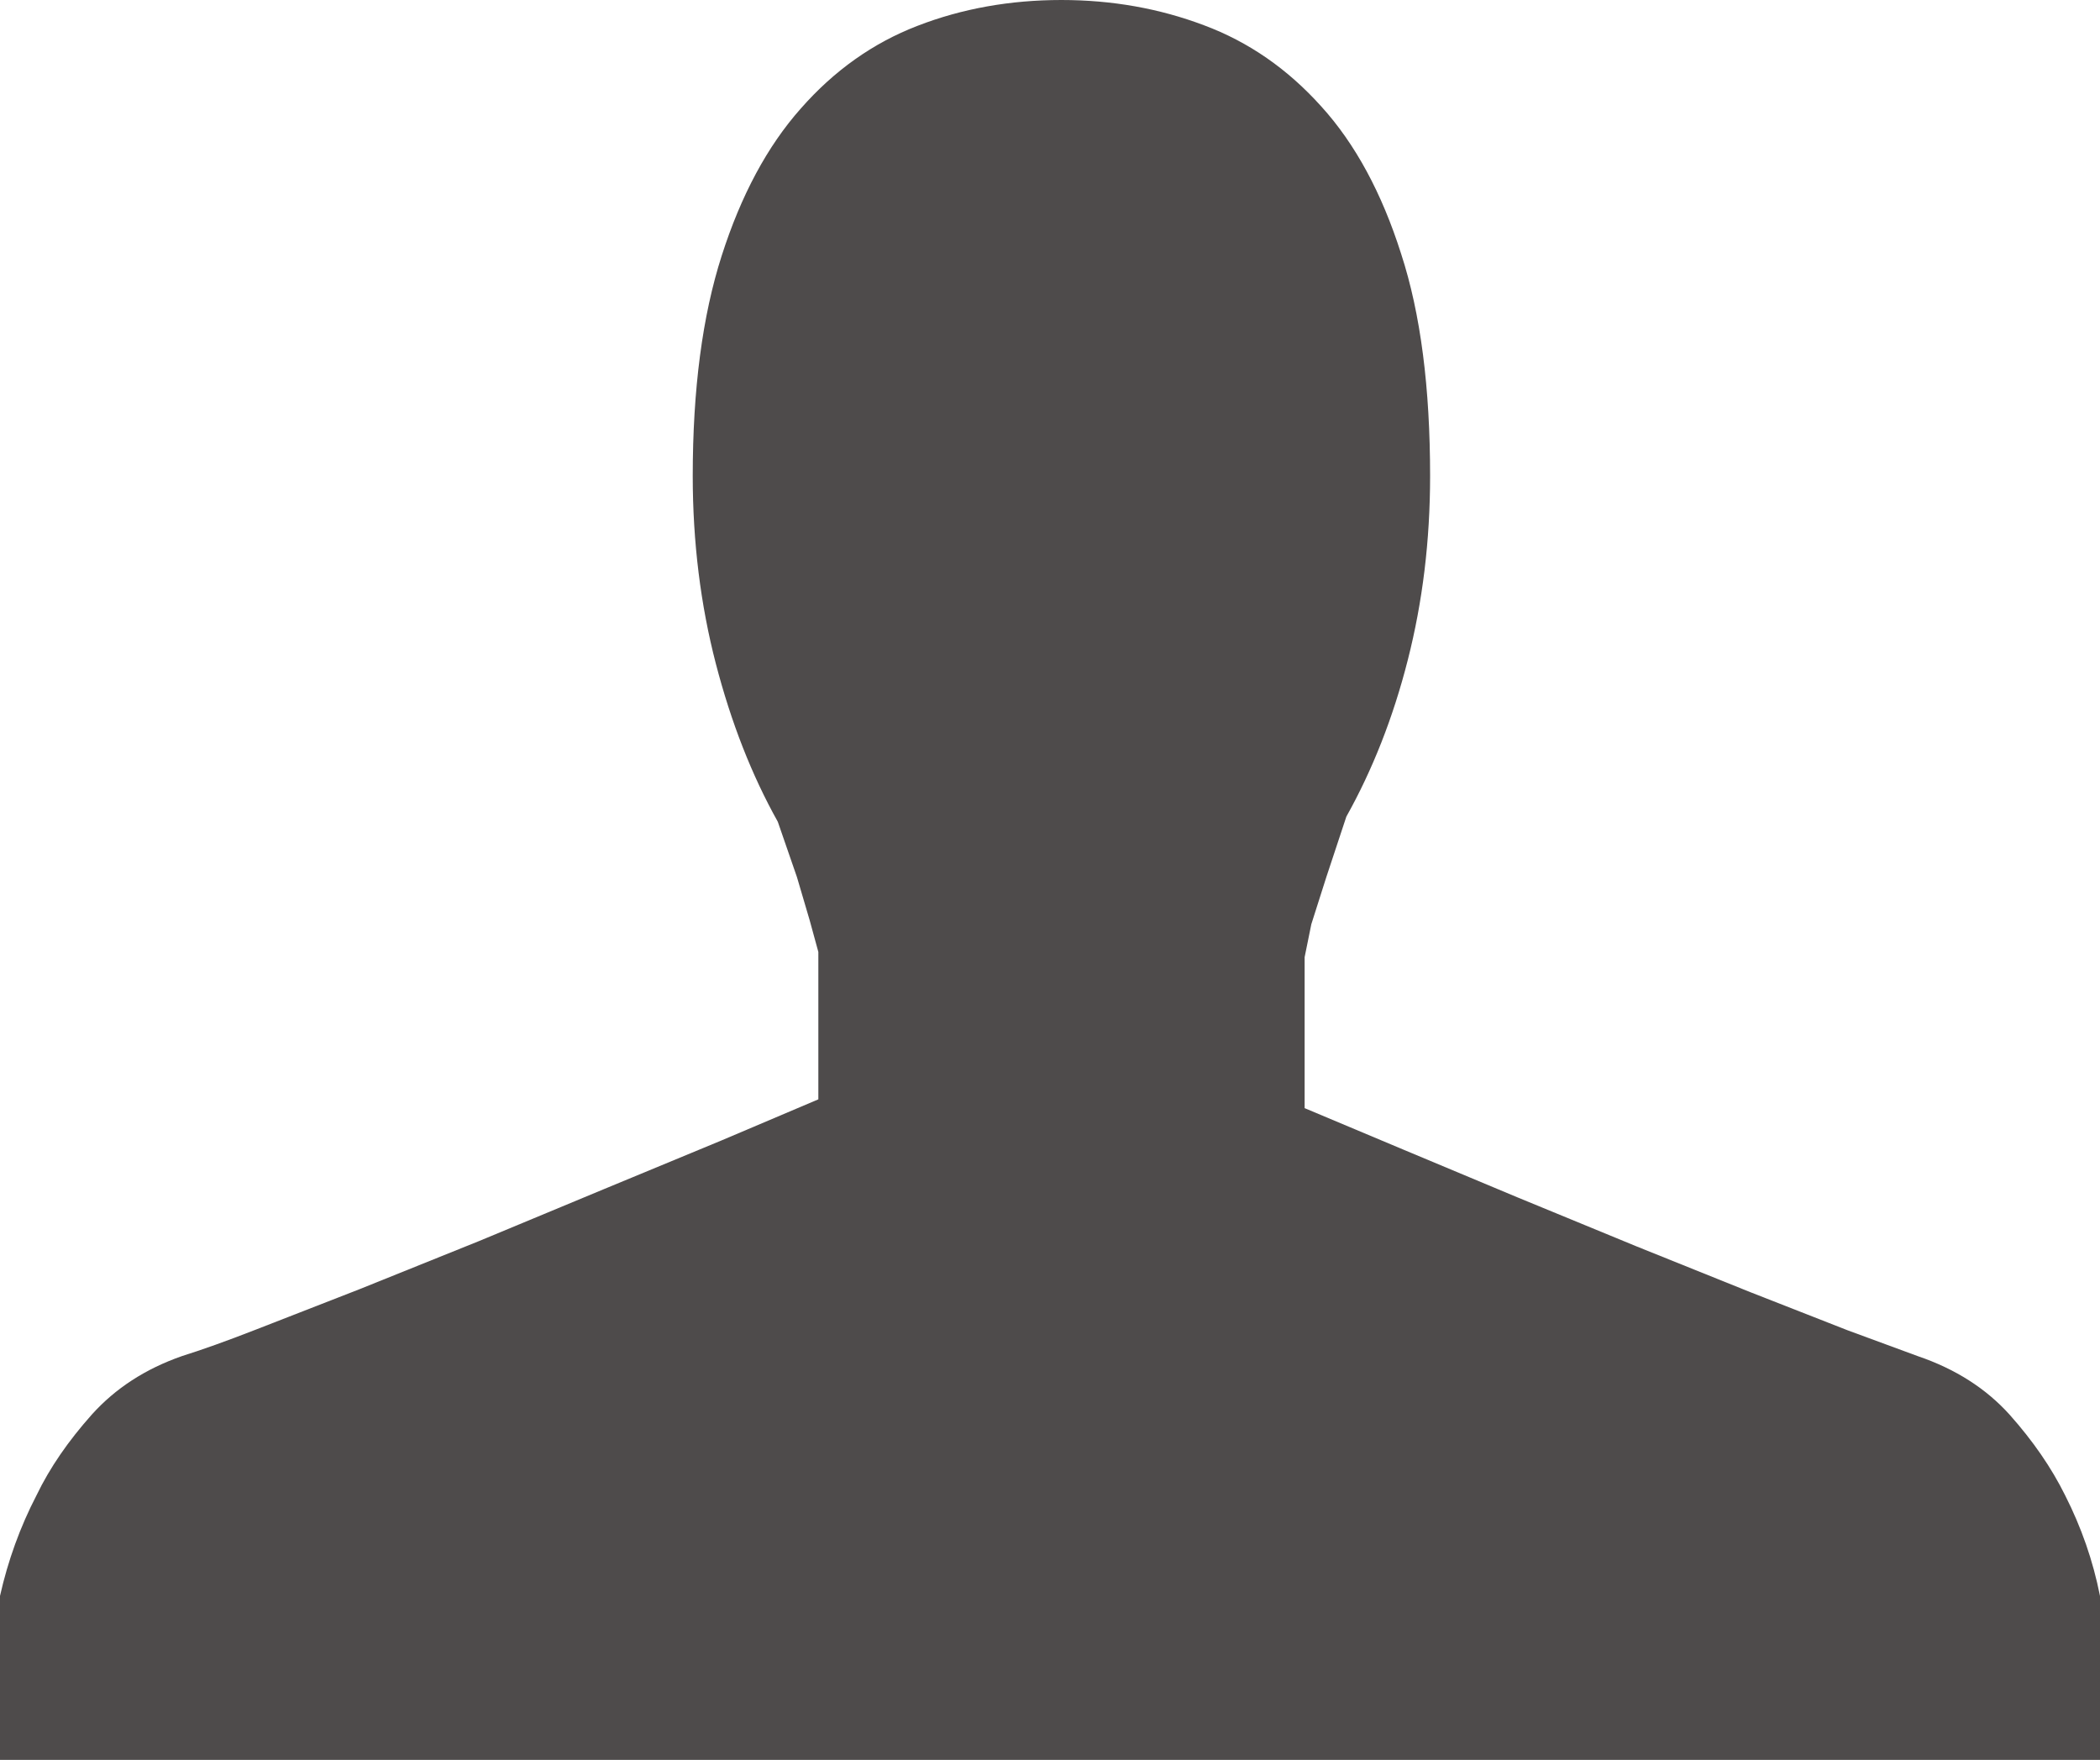 <svg xmlns="http://www.w3.org/2000/svg" width="16" height="13.406" viewBox="0 0 16 13.406"><path d="M0 13.406v-1.248c.061-.27.153-.525.278-.766.102-.212.243-.415.421-.615.18-.2.408-.349.69-.447.144-.045.333-.112.566-.203l.78-.304.914-.368.95-.395.896-.371.74-.314v-1.123l-.066-.241-.097-.329-.146-.422c-.198-.354-.355-.754-.472-1.204-.116-.447-.176-.926-.176-1.43 0-.662.074-1.221.221-1.679.147-.459.347-.833.603-1.121.253-.288.55-.499.888-.629.34-.132.708-.197 1.097-.197.384 0 .746.064 1.085.192.341.127.638.333.895.619.258.284.461.659.608 1.122.15.459.221 1.025.221 1.693 0 .492-.057.959-.17 1.402-.112.441-.27.839-.468 1.193l-.153.462-.114.358-.051.251v1.15l.75.315.87.364.906.373.87.35.74.29.535.197c.288.098.521.247.701.447.178.2.318.403.423.615.122.241.212.496.265.766v1.248h-16v-.001z" fill="#4E4B4B"/></svg>